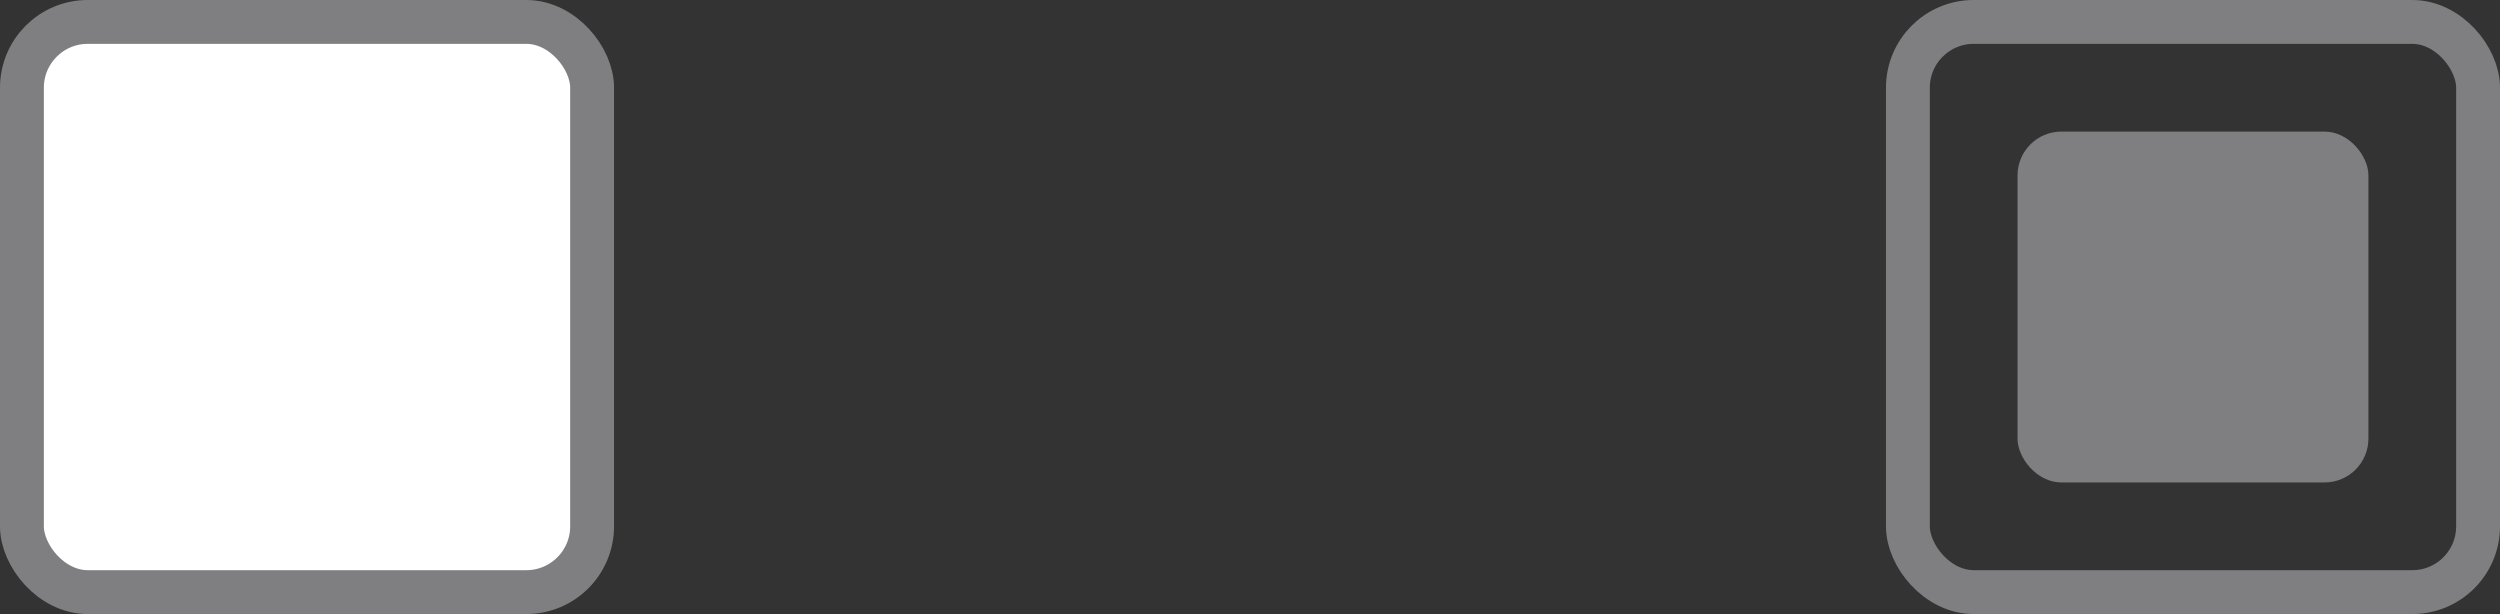 <svg width="57" height="14" viewBox="0 0 57 14" fill="none" xmlns="http://www.w3.org/2000/svg">
<rect x="0" y="0" width="57" height="14" fill="#333333" stroke="none"/>
<rect x="0.5" y="0.5" width="13" height="13" rx="1.5" fill="white" stroke="#7F7F81"/>
<rect x="43.5" y="0.5" width="13" height="13" rx="1.5" stroke="#7F7F81"/>
<rect x="46" y="3" width="8" height="8" rx="1" fill="#7F7F81"/>
</svg>
